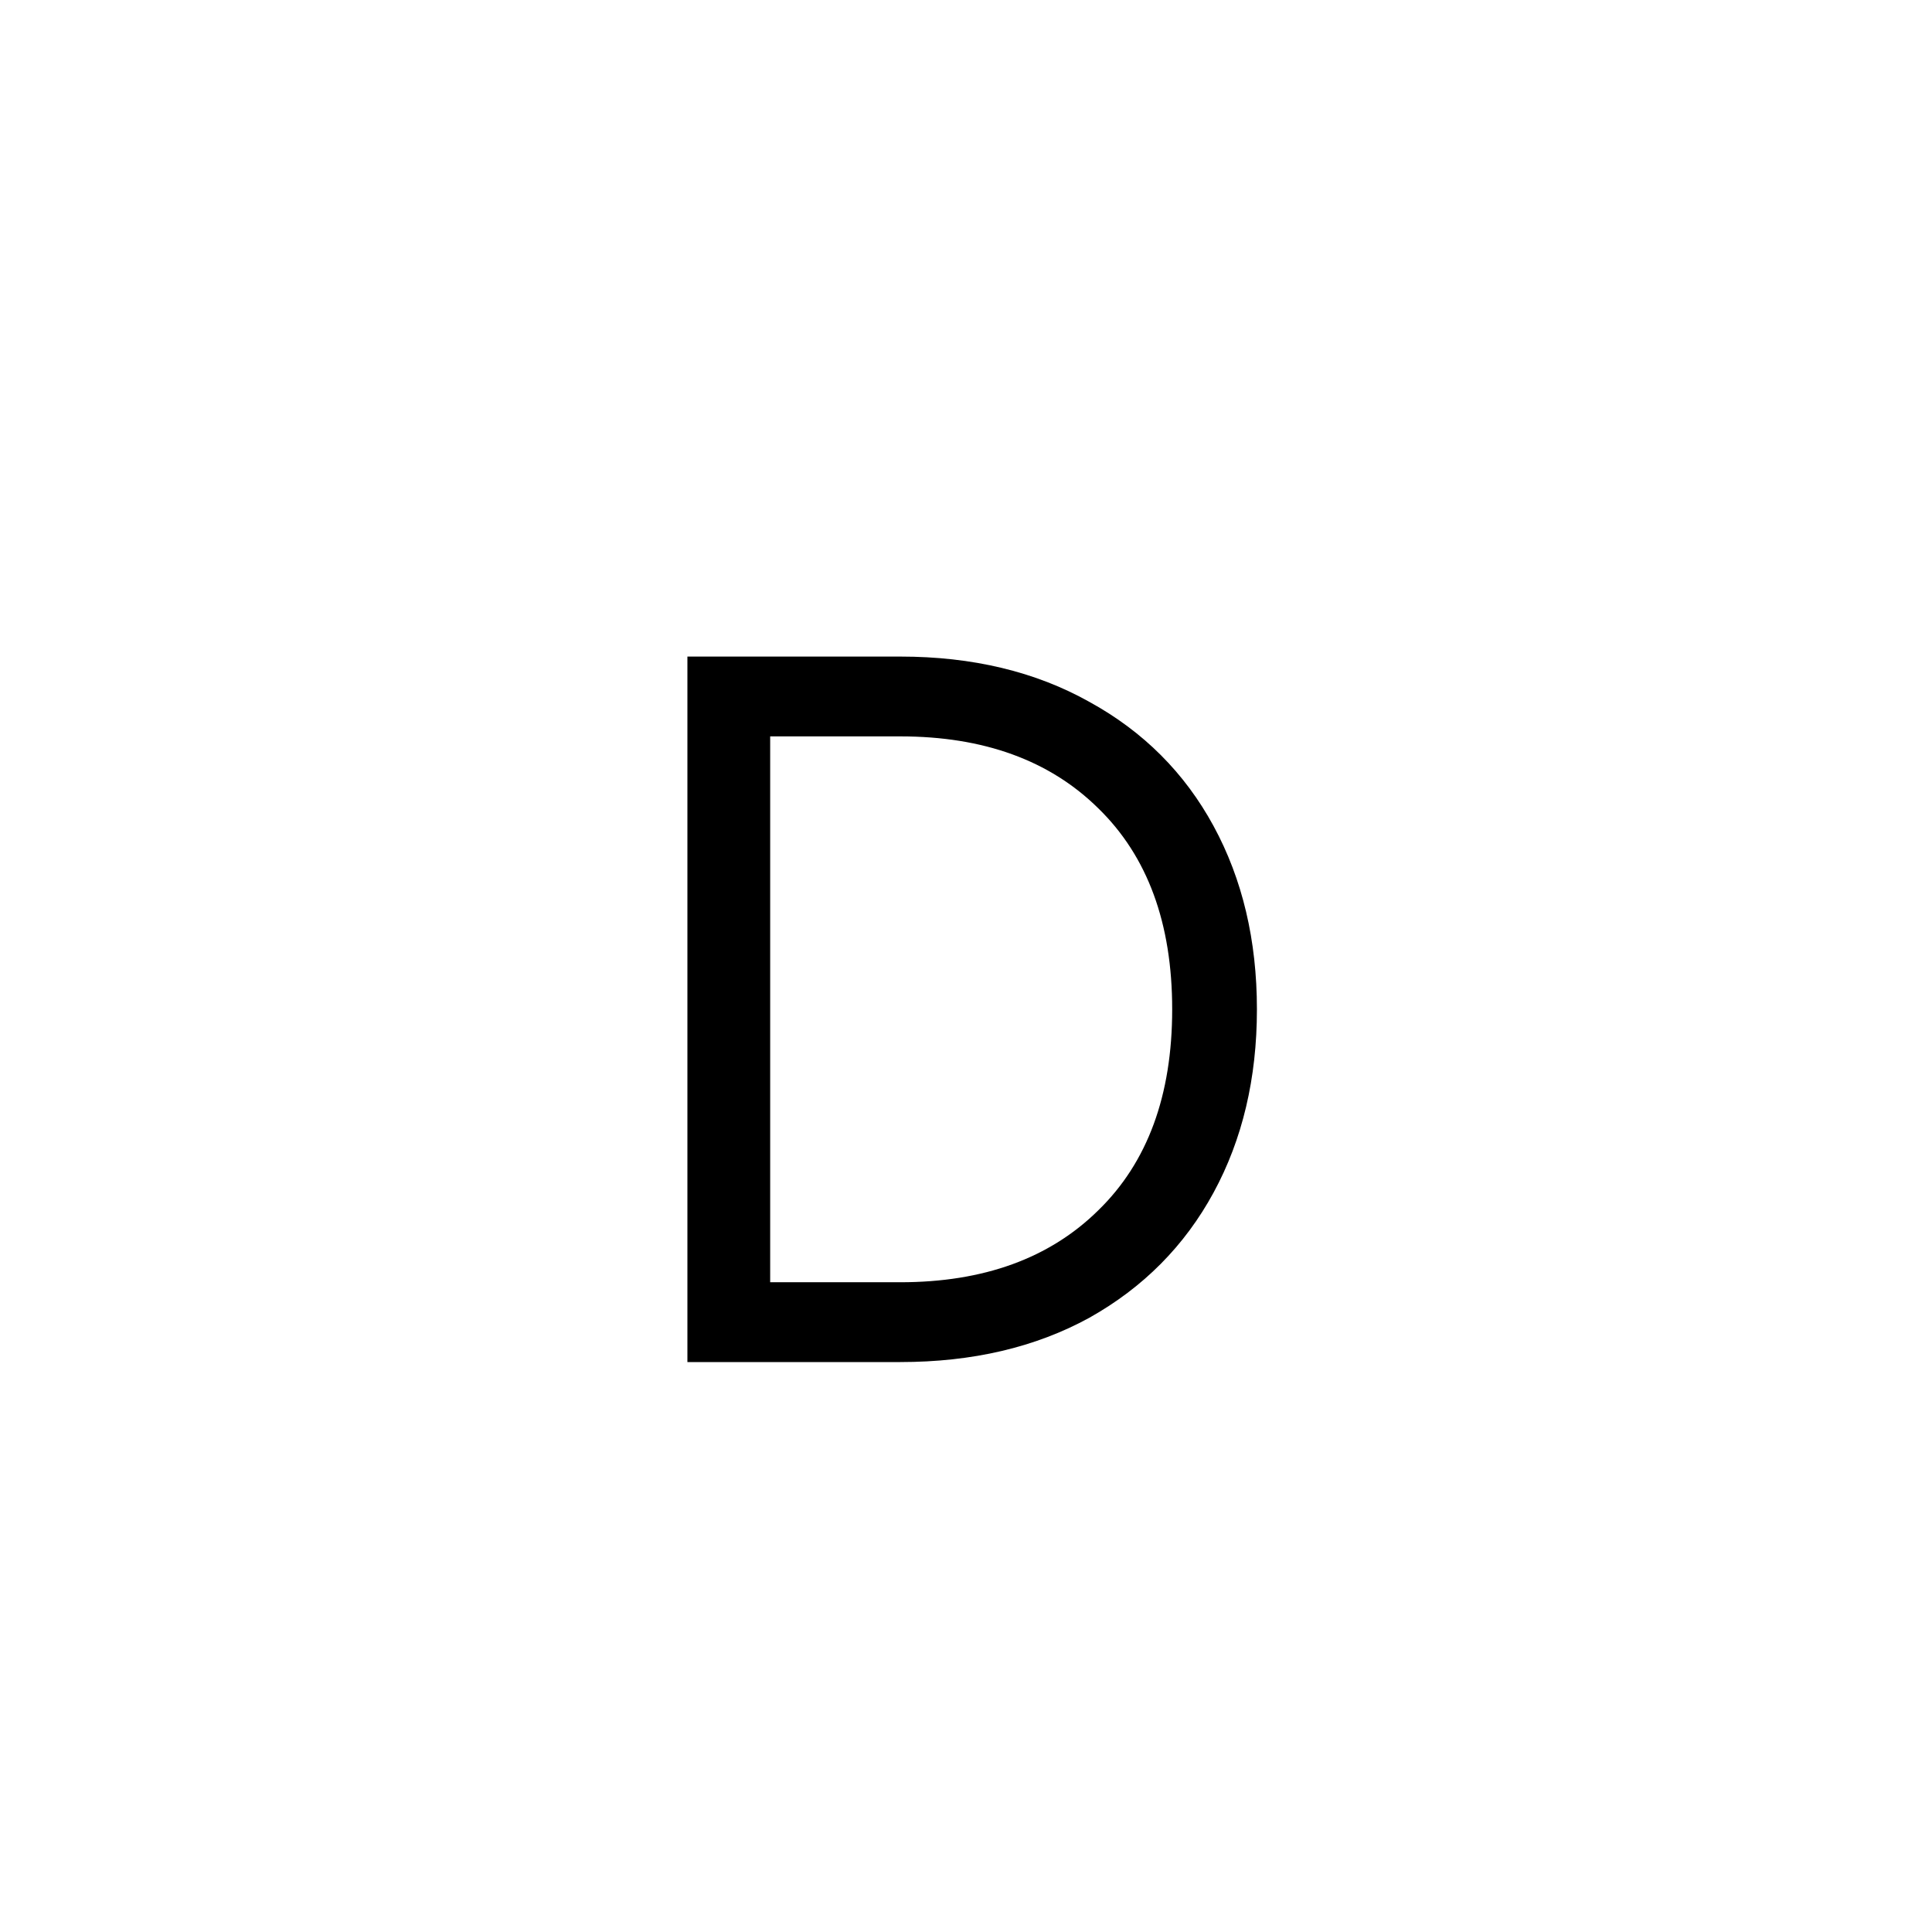 <svg width="200" height="200" viewBox="0 0 200 200" fill="none" xmlns="http://www.w3.org/2000/svg">
<rect width="200" height="200" fill="#E5E5E5"/>
<rect width="200" height="200" fill="white"/>
<path d="M71.16 67.968H93.192C100.672 67.968 107.2 69.532 112.776 72.66C118.352 75.72 122.636 80.004 125.628 85.512C128.62 91.02 130.116 97.344 130.116 104.484C130.116 111.624 128.62 117.948 125.628 123.456C122.636 128.964 118.352 133.282 112.776 136.41C107.2 139.47 100.672 141 93.192 141H71.16V67.968ZM93.192 132.738C101.828 132.738 108.662 130.256 113.694 125.292C118.794 120.328 121.344 113.392 121.344 104.484C121.344 95.576 118.794 88.64 113.694 83.676C108.662 78.712 101.828 76.23 93.192 76.23H79.728V132.738H93.192Z" fill="black"/>
</svg>
